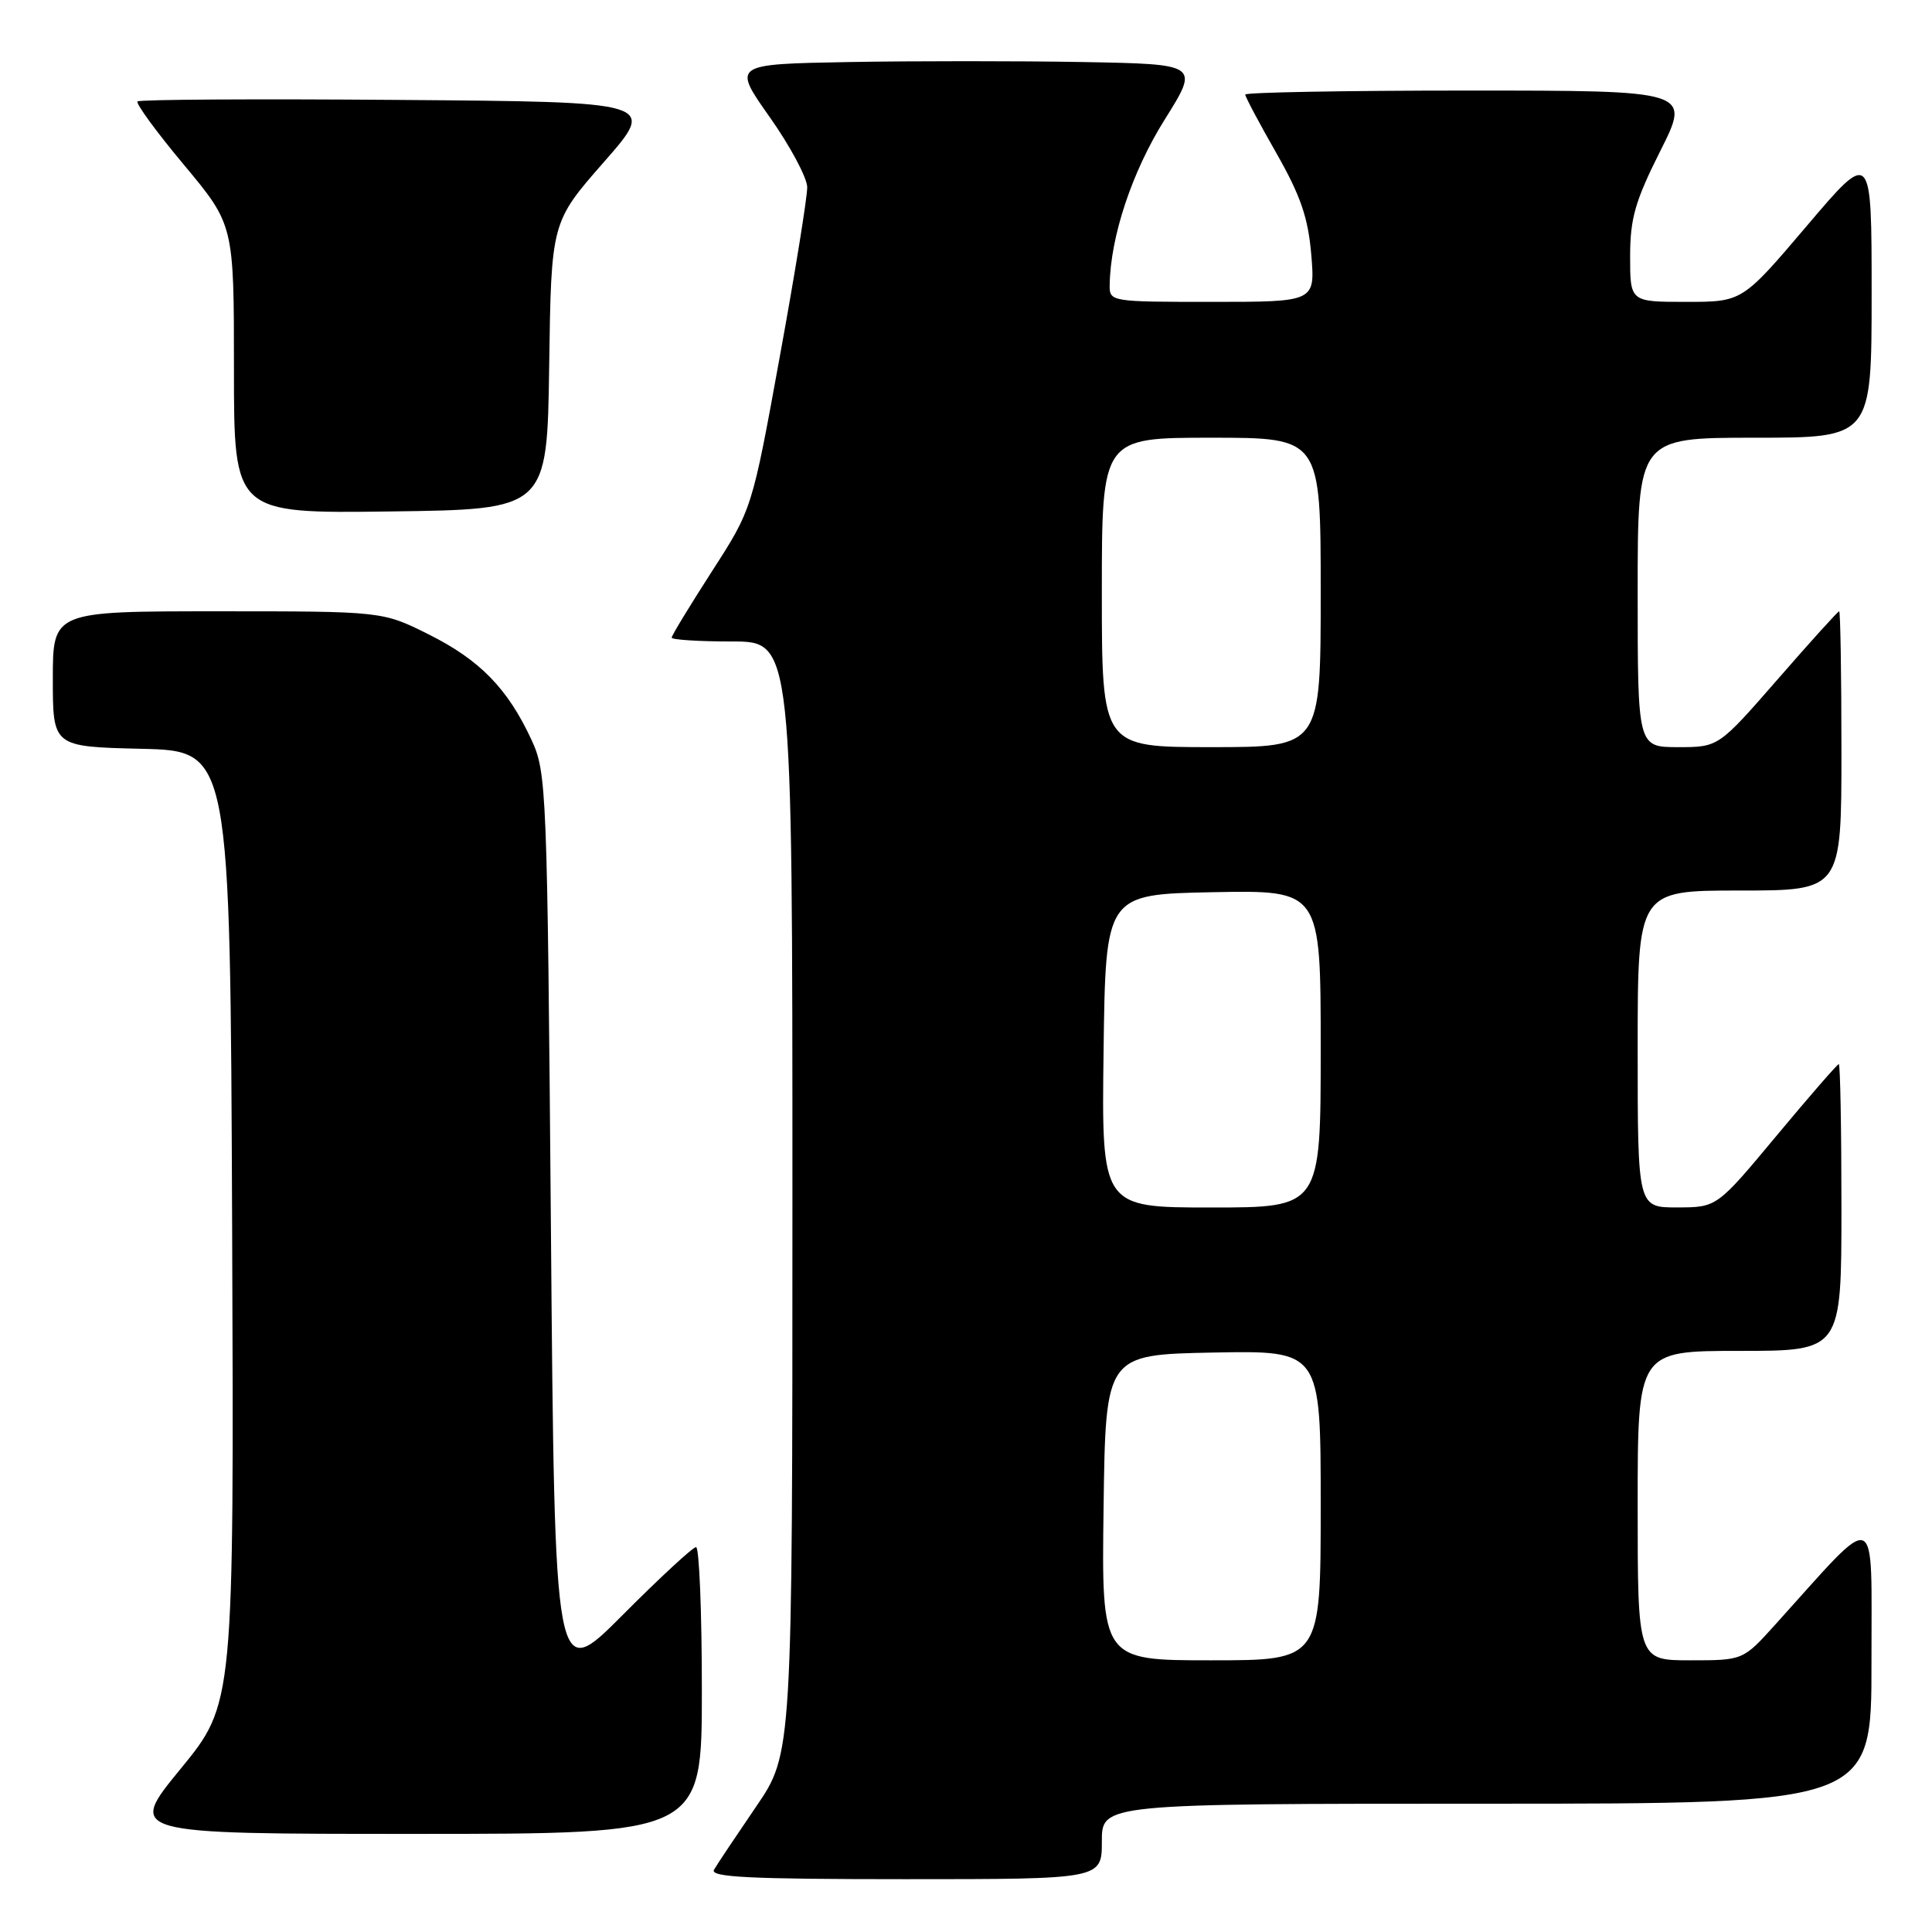 <?xml version="1.0" encoding="UTF-8" standalone="no"?>
<!DOCTYPE svg PUBLIC "-//W3C//DTD SVG 1.1//EN" "http://www.w3.org/Graphics/SVG/1.1/DTD/svg11.dtd" >
<svg xmlns="http://www.w3.org/2000/svg" xmlns:xlink="http://www.w3.org/1999/xlink" version="1.1" viewBox="0 0 256 256">
 <g >
 <path fill="currentColor"
d=" M 146.00 244.00 C 146.00 239.00 146.00 239.00 197.00 239.00 C 248.00 239.00 248.00 239.00 247.98 220.25 C 247.95 199.34 249.18 199.82 235.23 215.27 C 230.96 220.00 230.96 220.00 223.98 220.00 C 217.00 220.00 217.00 220.00 217.00 199.50 C 217.00 179.00 217.00 179.00 230.50 179.00 C 244.00 179.00 244.00 179.00 244.00 160.00 C 244.00 149.55 243.84 141.00 243.65 141.00 C 243.46 141.00 239.75 145.27 235.40 150.49 C 227.50 159.98 227.50 159.98 222.25 159.99 C 217.00 160.00 217.00 160.00 217.00 139.00 C 217.00 118.00 217.00 118.00 230.50 118.00 C 244.00 118.00 244.00 118.00 244.00 99.50 C 244.00 89.33 243.86 81.00 243.70 81.00 C 243.53 81.00 239.87 85.05 235.56 90.00 C 227.71 99.00 227.71 99.00 222.36 99.00 C 217.00 99.00 217.00 99.00 217.00 78.50 C 217.00 58.00 217.00 58.00 232.50 58.00 C 248.00 58.00 248.00 58.00 248.00 38.91 C 248.00 19.82 248.00 19.82 239.43 29.91 C 230.86 40.00 230.86 40.00 223.43 40.00 C 216.00 40.00 216.00 40.00 216.00 33.98 C 216.00 28.94 216.66 26.65 220.01 19.98 C 224.02 12.00 224.02 12.00 194.51 12.00 C 178.28 12.00 165.00 12.24 165.00 12.53 C 165.00 12.82 166.85 16.31 169.12 20.28 C 172.34 25.94 173.34 28.85 173.75 33.75 C 174.27 40.00 174.27 40.00 160.64 40.00 C 147.15 40.00 147.00 39.98 147.04 37.75 C 147.13 31.38 150.01 22.72 154.32 15.86 C 158.93 8.50 158.93 8.50 143.47 8.22 C 134.96 8.07 121.03 8.07 112.52 8.22 C 97.04 8.50 97.04 8.50 101.98 15.50 C 104.70 19.35 106.94 23.54 106.96 24.80 C 106.98 26.07 105.35 36.18 103.32 47.29 C 99.65 67.47 99.65 67.47 94.32 75.73 C 91.40 80.27 89.00 84.21 89.00 84.49 C 89.00 84.77 92.60 85.00 97.00 85.00 C 105.00 85.00 105.00 85.00 105.00 158.68 C 105.00 232.36 105.00 232.36 100.16 239.43 C 97.51 243.32 95.00 247.06 94.61 247.75 C 94.03 248.74 99.37 249.00 119.94 249.00 C 146.00 249.00 146.00 249.00 146.00 244.00 Z  M 93.00 224.00 C 93.00 213.55 92.65 205.00 92.23 205.00 C 91.81 205.00 87.42 209.06 82.48 214.02 C 73.50 223.04 73.50 223.04 73.00 162.77 C 72.51 104.27 72.44 102.37 70.41 98.00 C 67.26 91.22 63.57 87.44 56.80 84.06 C 50.68 81.00 50.68 81.00 28.84 81.00 C 7.00 81.00 7.00 81.00 7.00 89.97 C 7.00 98.94 7.00 98.94 18.75 99.22 C 30.50 99.50 30.50 99.50 30.76 162.62 C 31.01 225.74 31.01 225.74 23.94 234.37 C 16.86 243.00 16.86 243.00 54.93 243.00 C 93.00 243.00 93.00 243.00 93.00 224.00 Z  M 72.77 48.46 C 73.04 29.43 73.04 29.43 80.03 21.46 C 87.02 13.50 87.02 13.50 52.86 13.24 C 34.07 13.09 18.48 13.18 18.22 13.44 C 17.97 13.70 20.73 17.49 24.38 21.85 C 31.00 29.79 31.00 29.79 31.00 48.92 C 31.00 68.04 31.00 68.04 51.75 67.77 C 72.50 67.50 72.50 67.50 72.77 48.46 Z  M 146.23 199.75 C 146.50 179.50 146.50 179.50 160.75 179.22 C 175.00 178.95 175.00 178.95 175.00 199.47 C 175.00 220.00 175.00 220.00 160.48 220.00 C 145.96 220.00 145.96 220.00 146.23 199.75 Z  M 146.23 139.25 C 146.50 118.50 146.50 118.50 160.75 118.22 C 175.00 117.95 175.00 117.95 175.00 138.97 C 175.00 160.00 175.00 160.00 160.48 160.00 C 145.96 160.00 145.96 160.00 146.23 139.25 Z  M 146.00 78.50 C 146.00 58.00 146.00 58.00 160.50 58.00 C 175.00 58.00 175.00 58.00 175.00 78.50 C 175.00 99.00 175.00 99.00 160.50 99.00 C 146.00 99.00 146.00 99.00 146.00 78.50 Z "/>
</g>
</svg>
